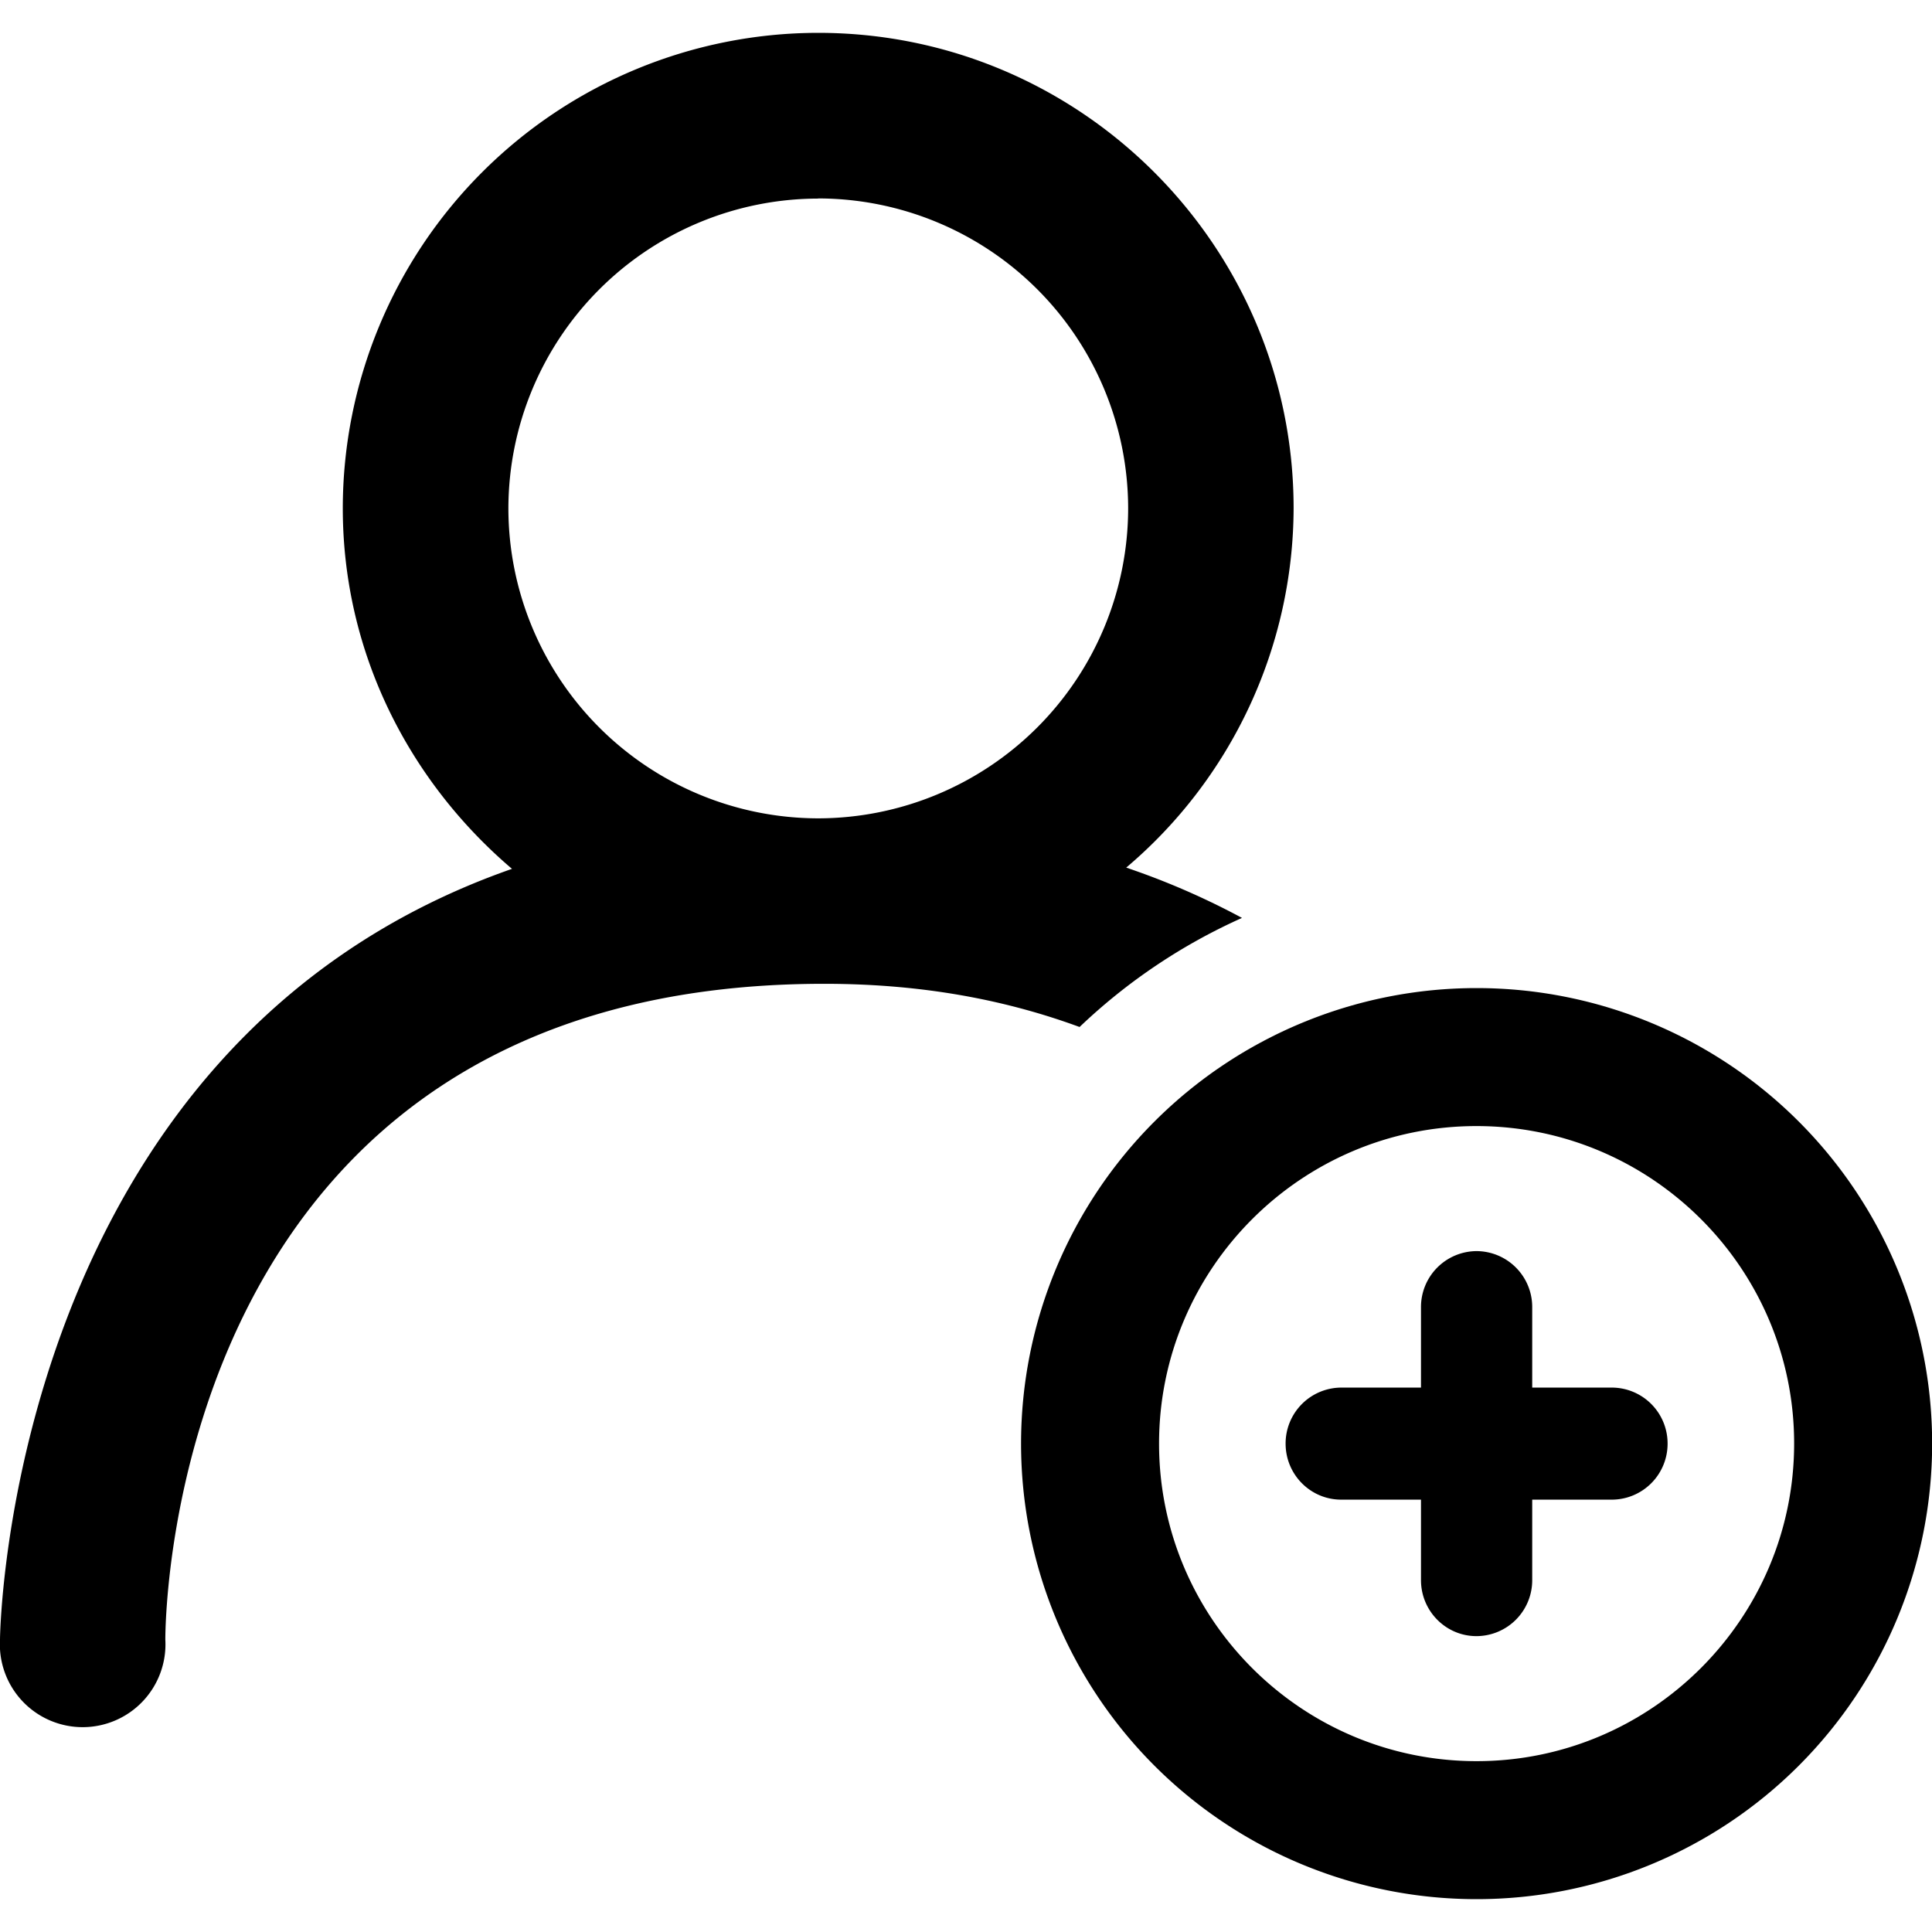 <svg xmlns="http://www.w3.org/2000/svg" viewBox="0 0 14 14"><path d="M8.999 6.651a5.446 5.446 0 0 0-.838-.364 3.424 3.424 0 0 0 1.213-2.604c0-1.9-1.545-3.445-3.445-3.445a3.448 3.448 0 0 0-3.445 3.445c0 1.05.483 1.98 1.226 2.613C.062 7.572 0 11.83 0 11.881a.6.6 0 1 0 1.198 0c0-.194.055-4.752 4.775-4.752.727 0 1.33.122 1.85.313a4.175 4.175 0 0 1 1.176-.79zm-3.07-5.213a2.248 2.248 0 0 1 2.246 2.245A2.249 2.249 0 0 1 5.929 5.93a2.248 2.248 0 0 1-2.245-2.246 2.248 2.248 0 0 1 2.245-2.245zM11.68 10.055h-.577v-.583a.405.405 0 0 0-.404-.406.405.405 0 0 0-.402.406v.583h-.578a.405.405 0 0 0-.403.406c0 .224.18.406.403.406h.578v.583c0 .224.18.406.402.406a.405.405 0 0 0 .404-.406v-.583h.578a.405.405 0 0 0 .403-.406.405.405 0 0 0-.403-.406z"/><path d="M10.7 7.16a3.301 3.301 0 1 0 0 6.602 3.301 3.301 0 0 0 0-6.602zm0 5.602c-1.27 0-2.301-1.032-2.301-2.301s1.032-2.301 2.3-2.301c1.27 0 2.302 1.032 2.302 2.3s-1.032 2.302-2.301 2.302z"/></svg>